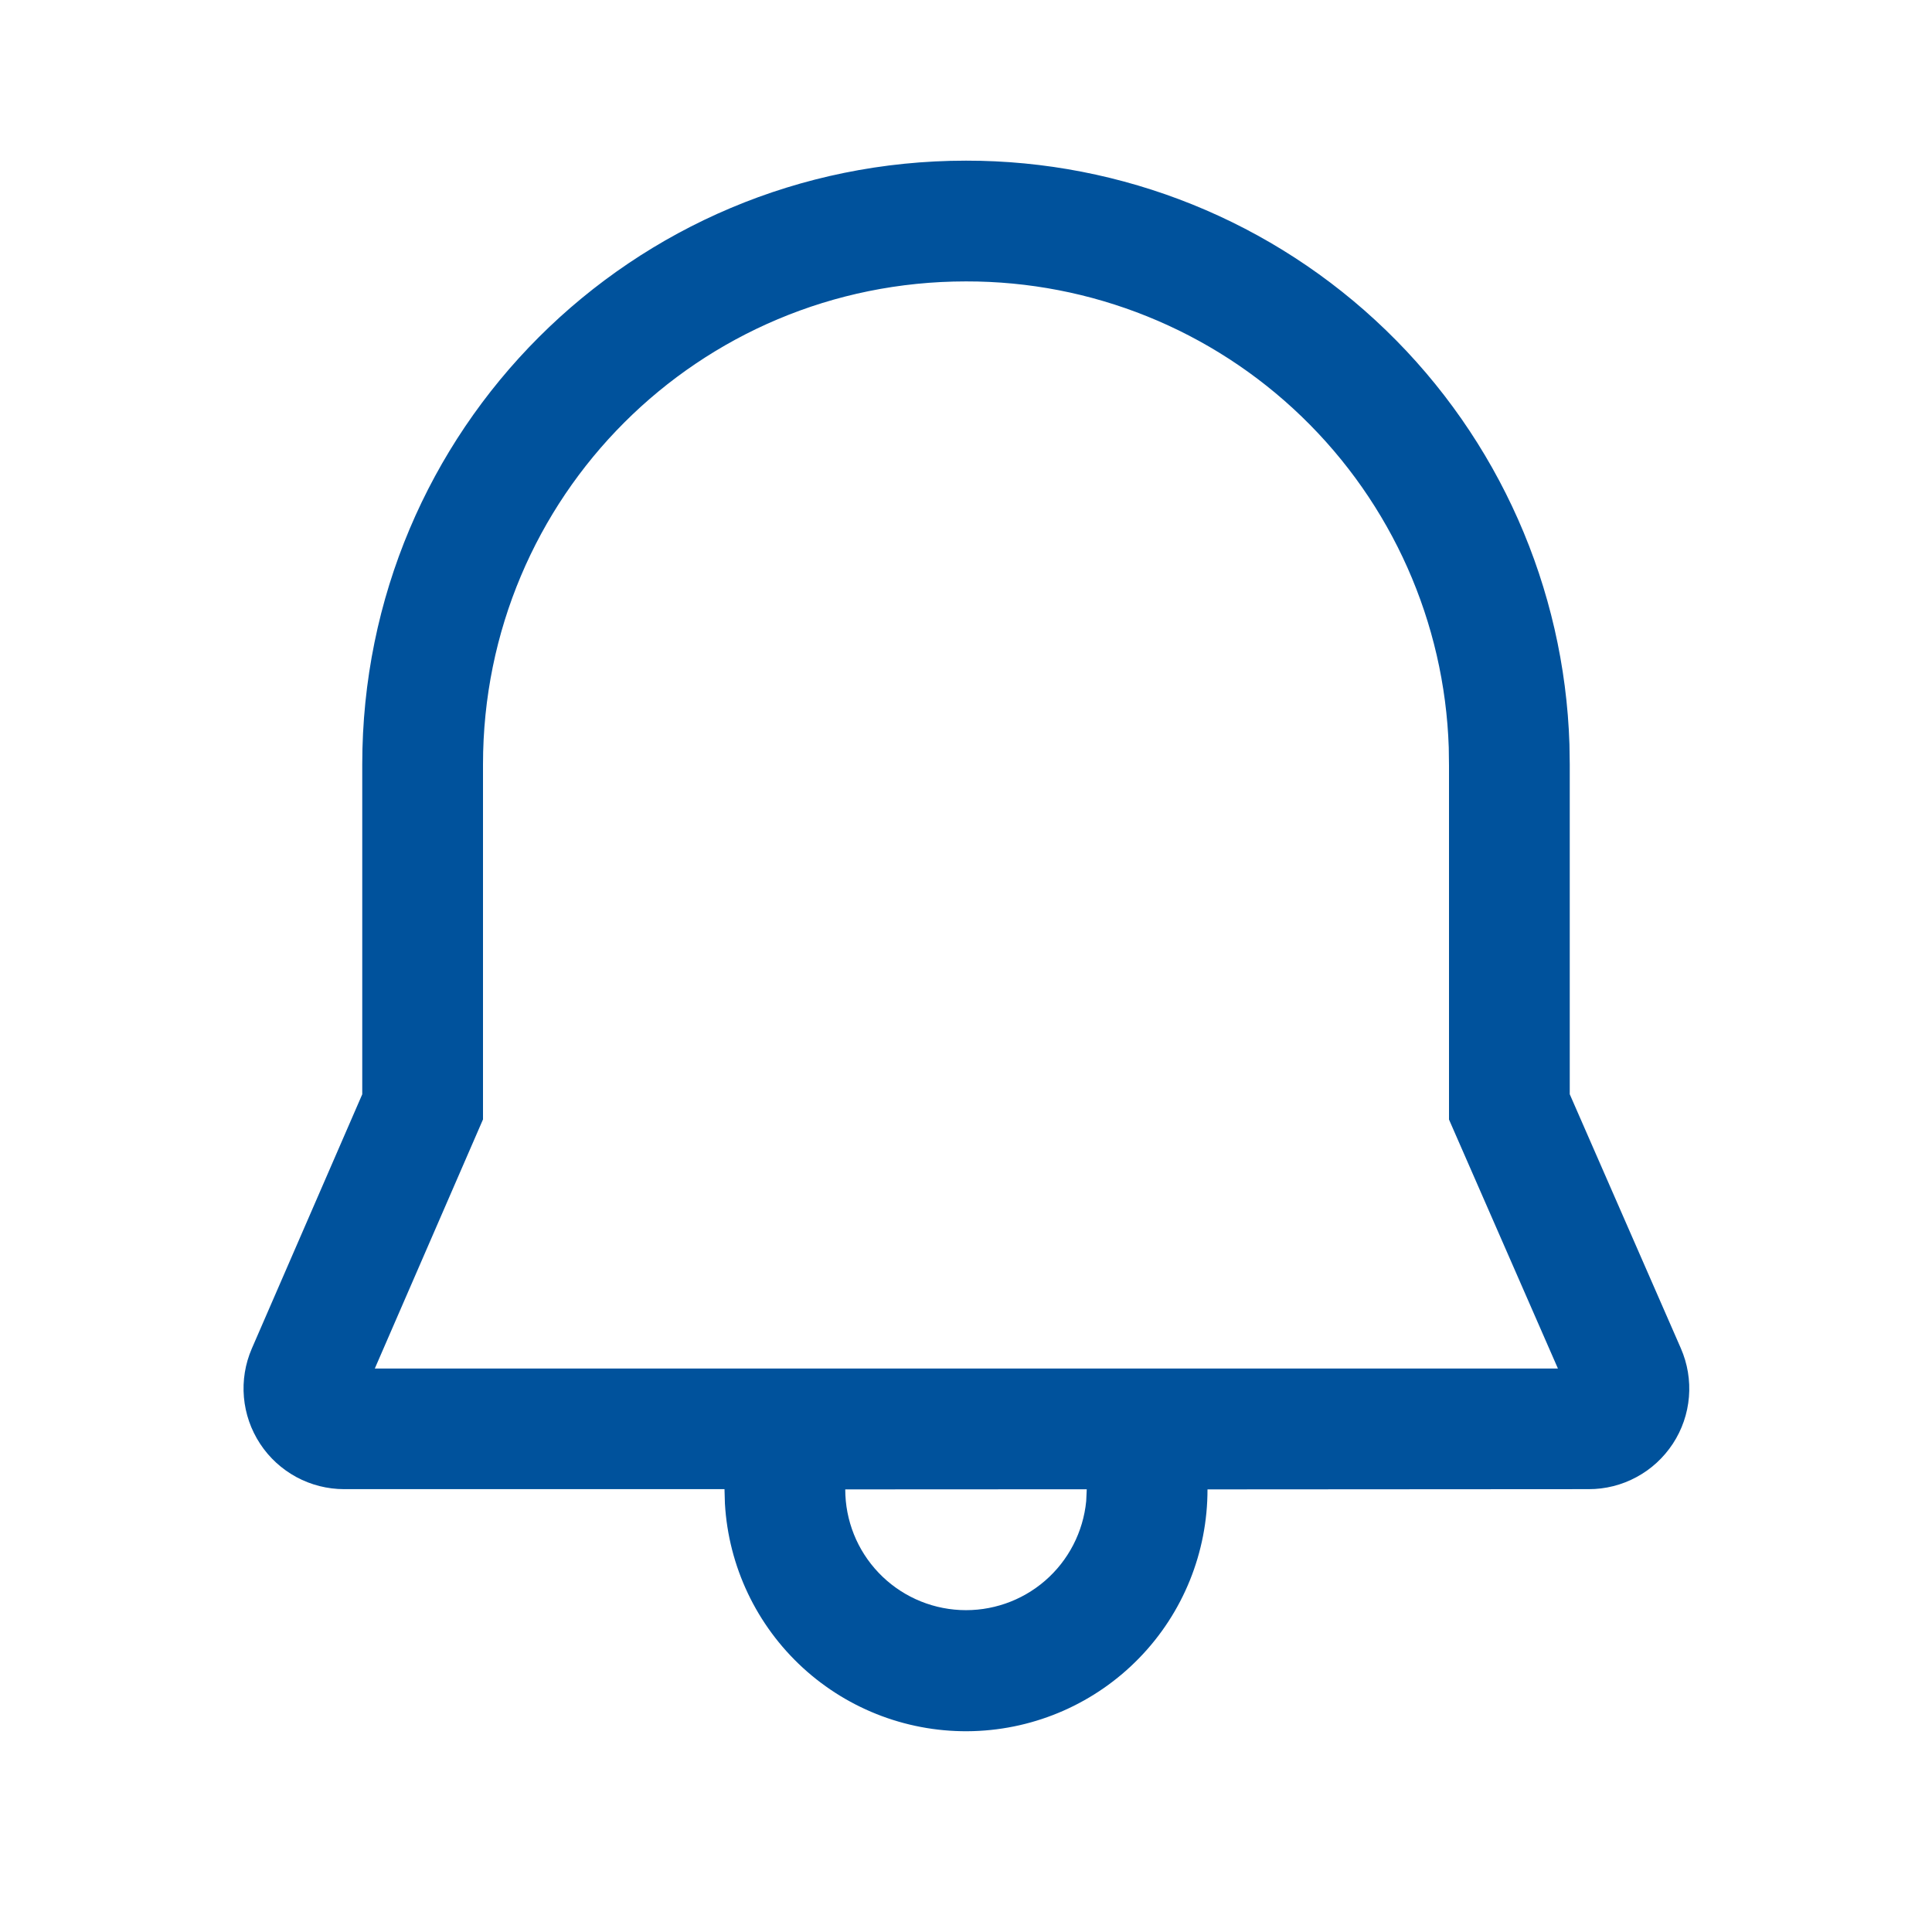 <svg width="32" height="32" viewBox="0 0 32 32" fill="none" xmlns="http://www.w3.org/2000/svg">
<path d="M16 2.661C18.596 2.658 21.09 3.665 22.956 5.47C24.822 7.274 25.912 9.734 25.995 12.328L26 12.661V18.124L27.84 22.332C27.951 22.586 27.997 22.863 27.974 23.139C27.951 23.415 27.86 23.68 27.708 23.912C27.556 24.143 27.35 24.334 27.106 24.465C26.863 24.597 26.59 24.666 26.313 24.665L20 24.669C20.001 25.711 19.597 26.712 18.872 27.459C18.147 28.207 17.159 28.642 16.118 28.673C15.077 28.704 14.065 28.327 13.298 27.624C12.53 26.92 12.067 25.945 12.007 24.905L12 24.665H5.7C5.424 24.665 5.152 24.596 4.909 24.465C4.666 24.333 4.459 24.144 4.308 23.913C4.156 23.682 4.064 23.417 4.04 23.142C4.016 22.866 4.061 22.59 4.171 22.336L6 18.125V12.661C6 7.121 10.469 2.661 16 2.661ZM18 24.667L14 24.669C14 25.183 14.197 25.677 14.552 26.049C14.906 26.421 15.39 26.642 15.903 26.667C16.416 26.692 16.919 26.519 17.308 26.183C17.697 25.847 17.941 25.374 17.991 24.863L18 24.667ZM16 4.661C11.573 4.661 8 8.227 8 12.661V18.541L6.208 22.667H25.804L24 18.543V12.679L23.996 12.379C23.927 10.306 23.053 8.341 21.561 6.901C20.069 5.46 18.074 4.657 16 4.661Z" fill="#00529C"/>
</svg>
